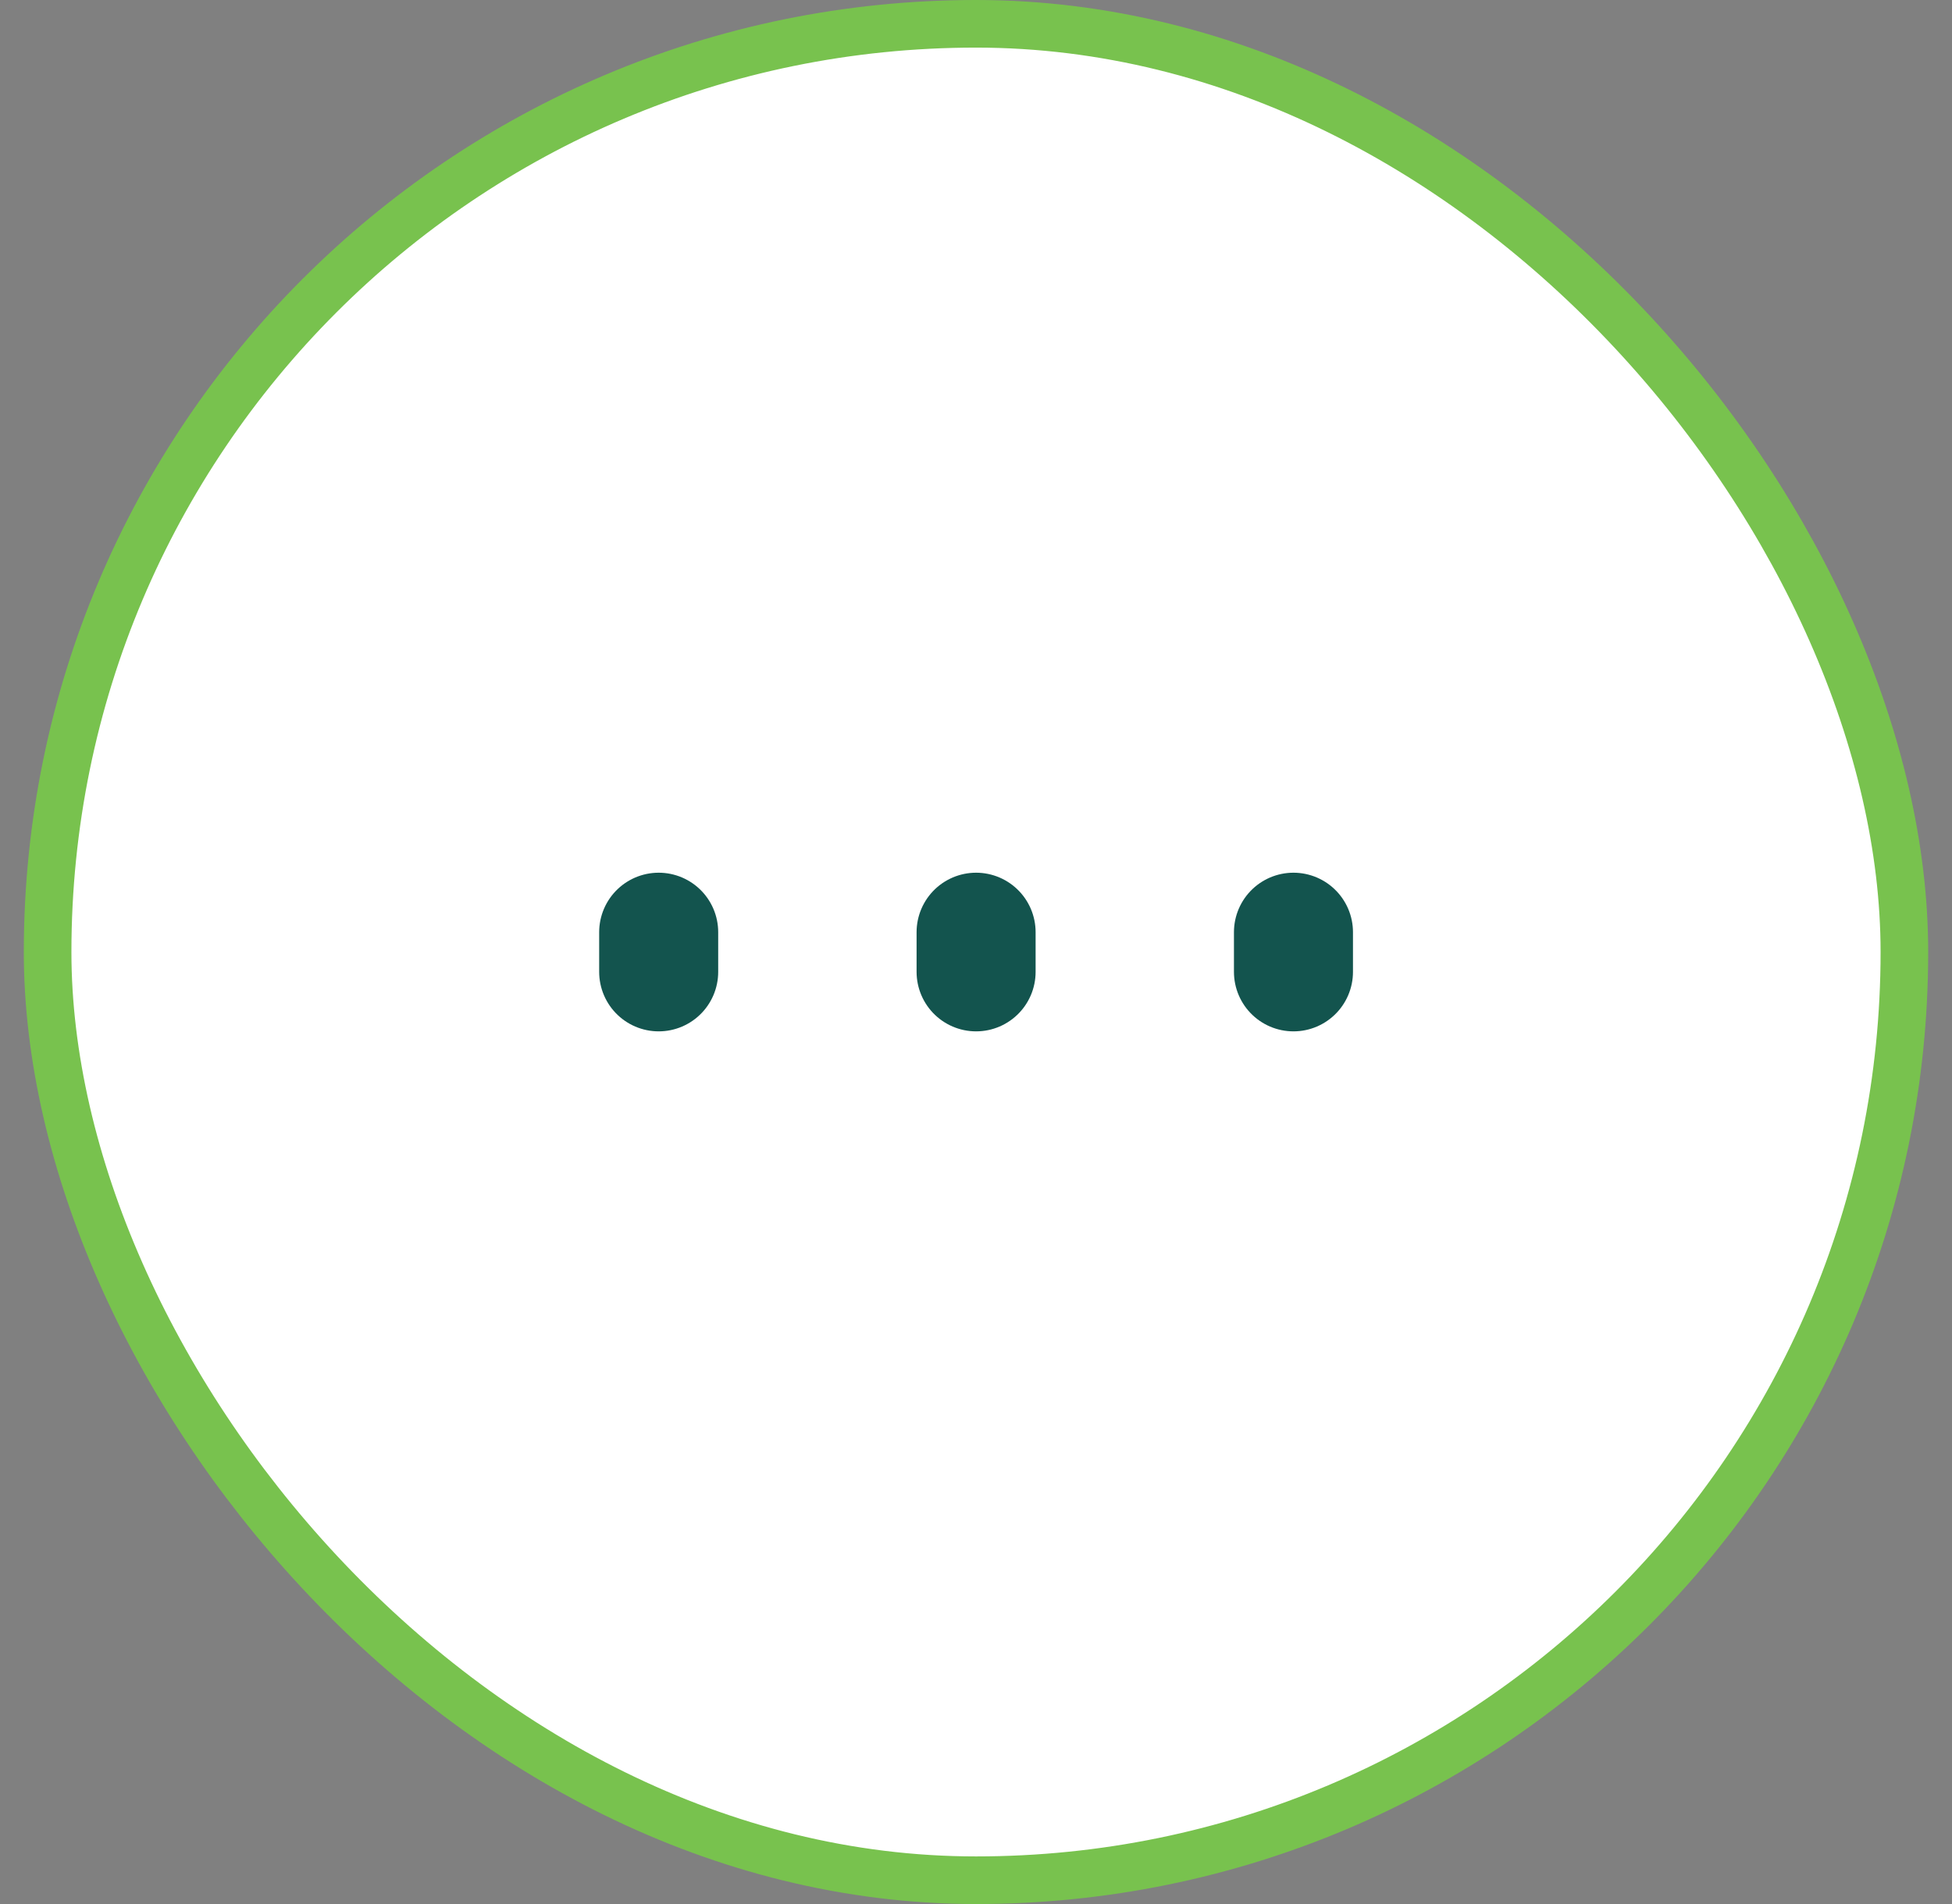 <svg width="41" height="40" viewBox="0 0 41 40" fill="none" xmlns="http://www.w3.org/2000/svg">
<rect x="0" y="0" width="41" height="40" fill="#808080" stroke="none"/>
<rect x="1" y="0.5" width="39" height="39" rx="19.5" fill="white"/>
<rect x="1" y="0.5" width="39" height="39" rx="19.5" stroke="#78C24E"/>
<path d="M20.502 20.417V19.584M27.168 20.417V19.584M13.835 20.417V19.584" stroke="#13544E" stroke-width="2.5" stroke-linecap="round" stroke-linejoin="round"/>
</svg>
